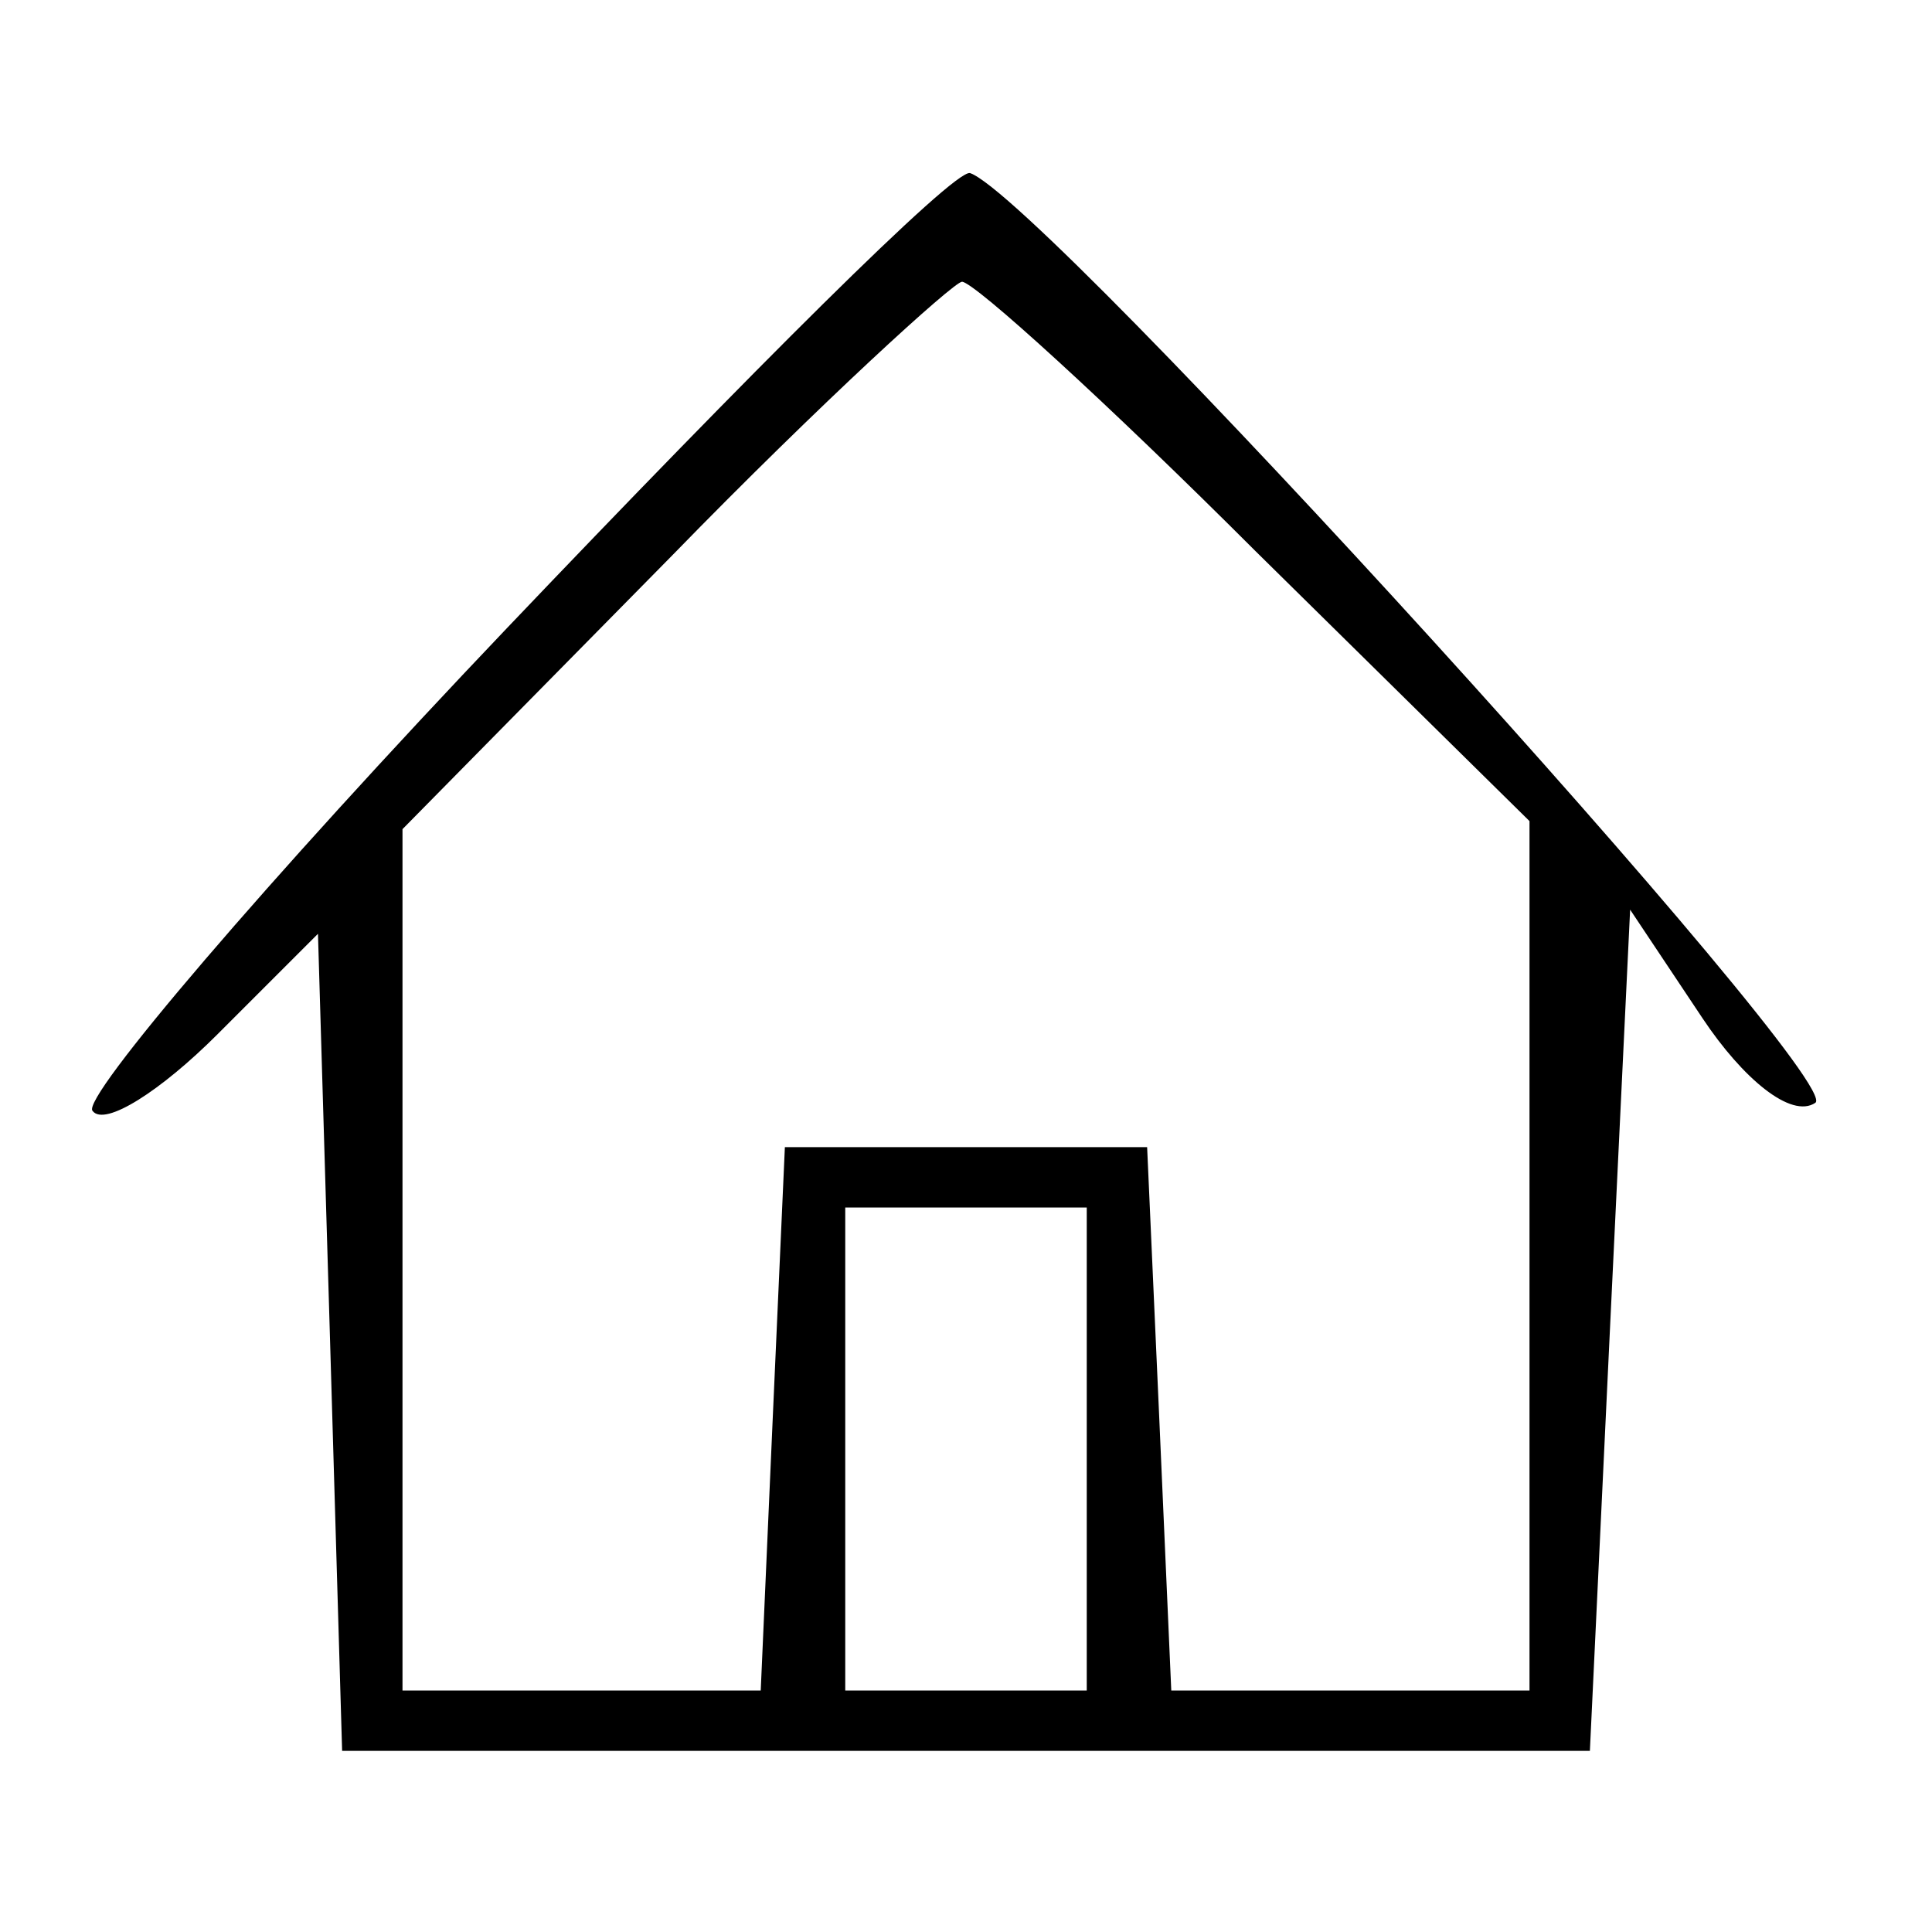 <?xml version="1.0" standalone="no"?>
<!DOCTYPE svg PUBLIC "-//W3C//DTD SVG 20010904//EN"
 "http://www.w3.org/TR/2001/REC-SVG-20010904/DTD/svg10.dtd">
<svg version="1.0" xmlns="http://www.w3.org/2000/svg"
 width="48pt" height="48pt" viewBox="0 0 48 48"
 preserveAspectRatio="xMidYMid meet">

<g transform="translate(0,48) scale(0.1,-0.1)"
fill="#000000" stroke="none">
<path d="M126 324 c-60 -63 -106 -117 -103 -120 3 -4 17 5 31 19 l25 25 3
-101 3 -102 155 0 155 0 5 105 5 104 18 -27 c10 -15 22 -25 28 -21 8 5 -192
225 -210 231 -4 1 -55 -50 -115 -113z m186 19 l68 -67 0 -108 0 -108 -45 0
-44 0 -3 68 -3 67 -45 0 -45 0 -3 -67 -3 -68 -44 0 -45 0 0 107 0 107 67 68
c37 38 70 68 72 68 3 0 36 -30 73 -67z m-42 -223 l0 -60 -30 0 -30 0 0 60 0
60 30 0 30 0 0 -60z"/>
</g>
</svg>
